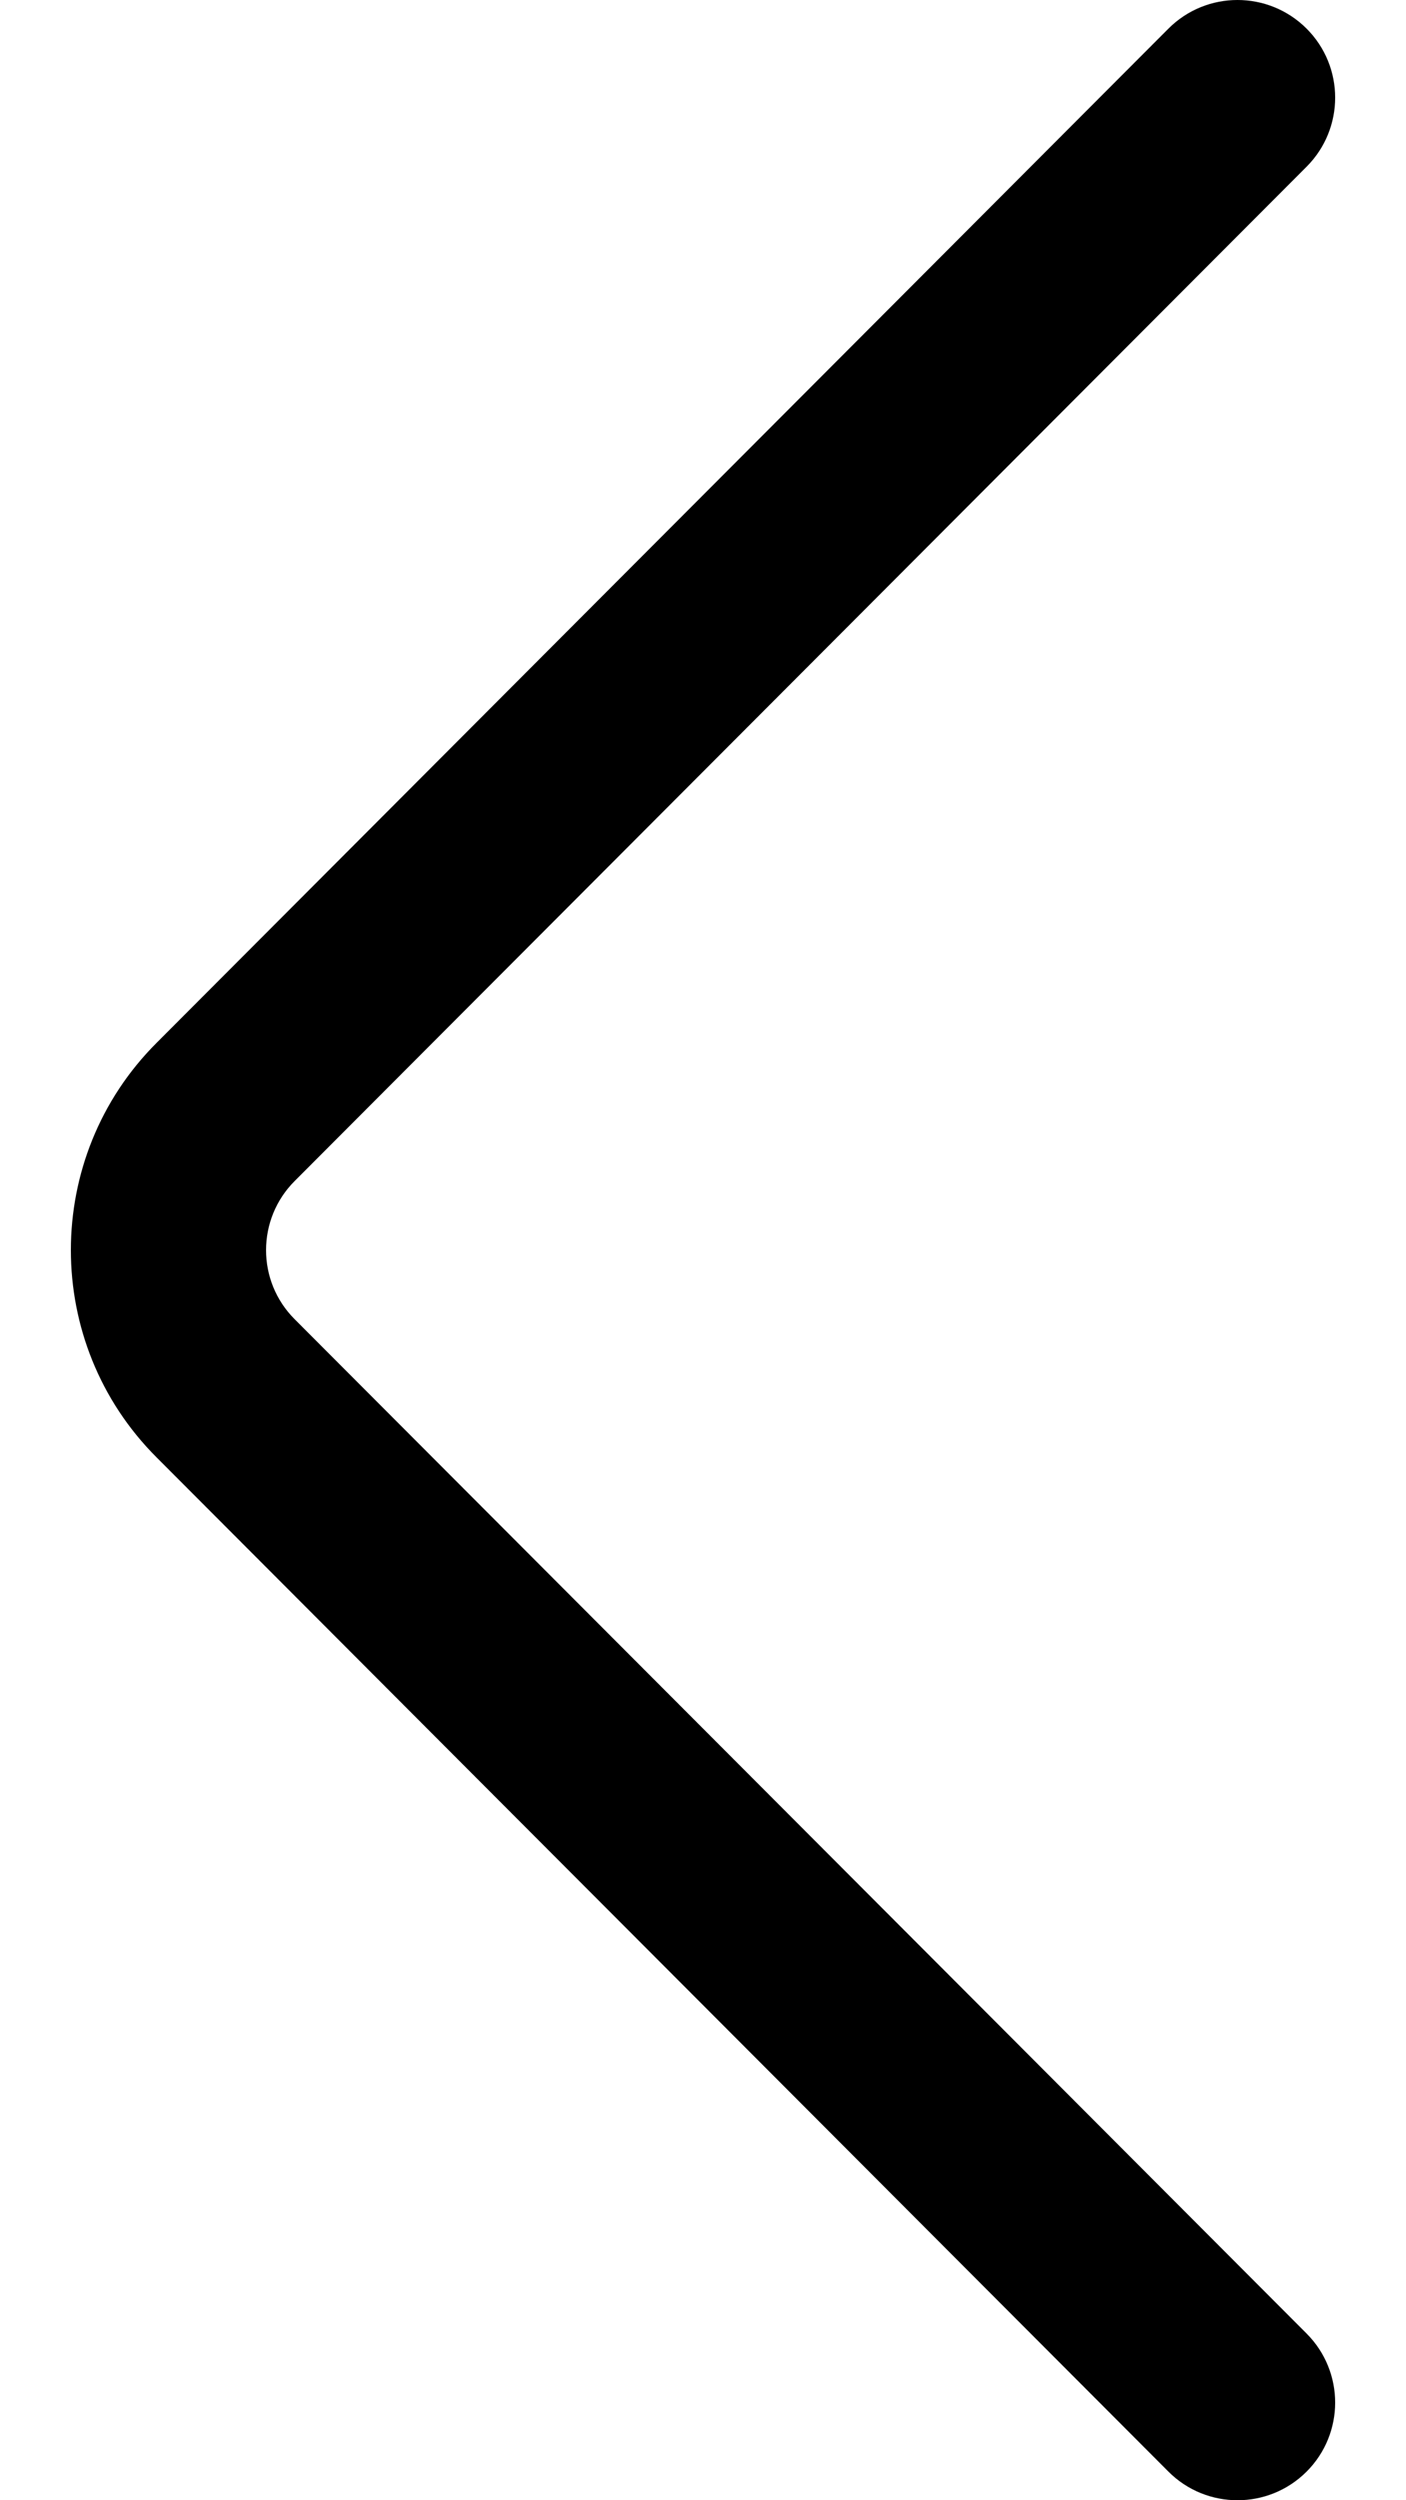 <svg width="18" height="32" viewBox="0 0 18 32" fill="none" xmlns="http://www.w3.org/2000/svg">
<path d="M16.728 29.867L3.772 16.884C3.284 16.396 3.284 15.604 3.773 15.115L16.728 2.133C17.215 1.644 17.215 0.853 16.726 0.365C16.237 -0.122 15.446 -0.122 14.958 0.367L2.004 13.348C0.542 14.81 0.542 17.189 2.003 18.651L14.958 31.633C15.202 31.878 15.523 32 15.843 32C16.163 32 16.482 31.878 16.726 31.635C17.215 31.147 17.215 30.356 16.728 29.867Z" fill="black"/>
</svg>
